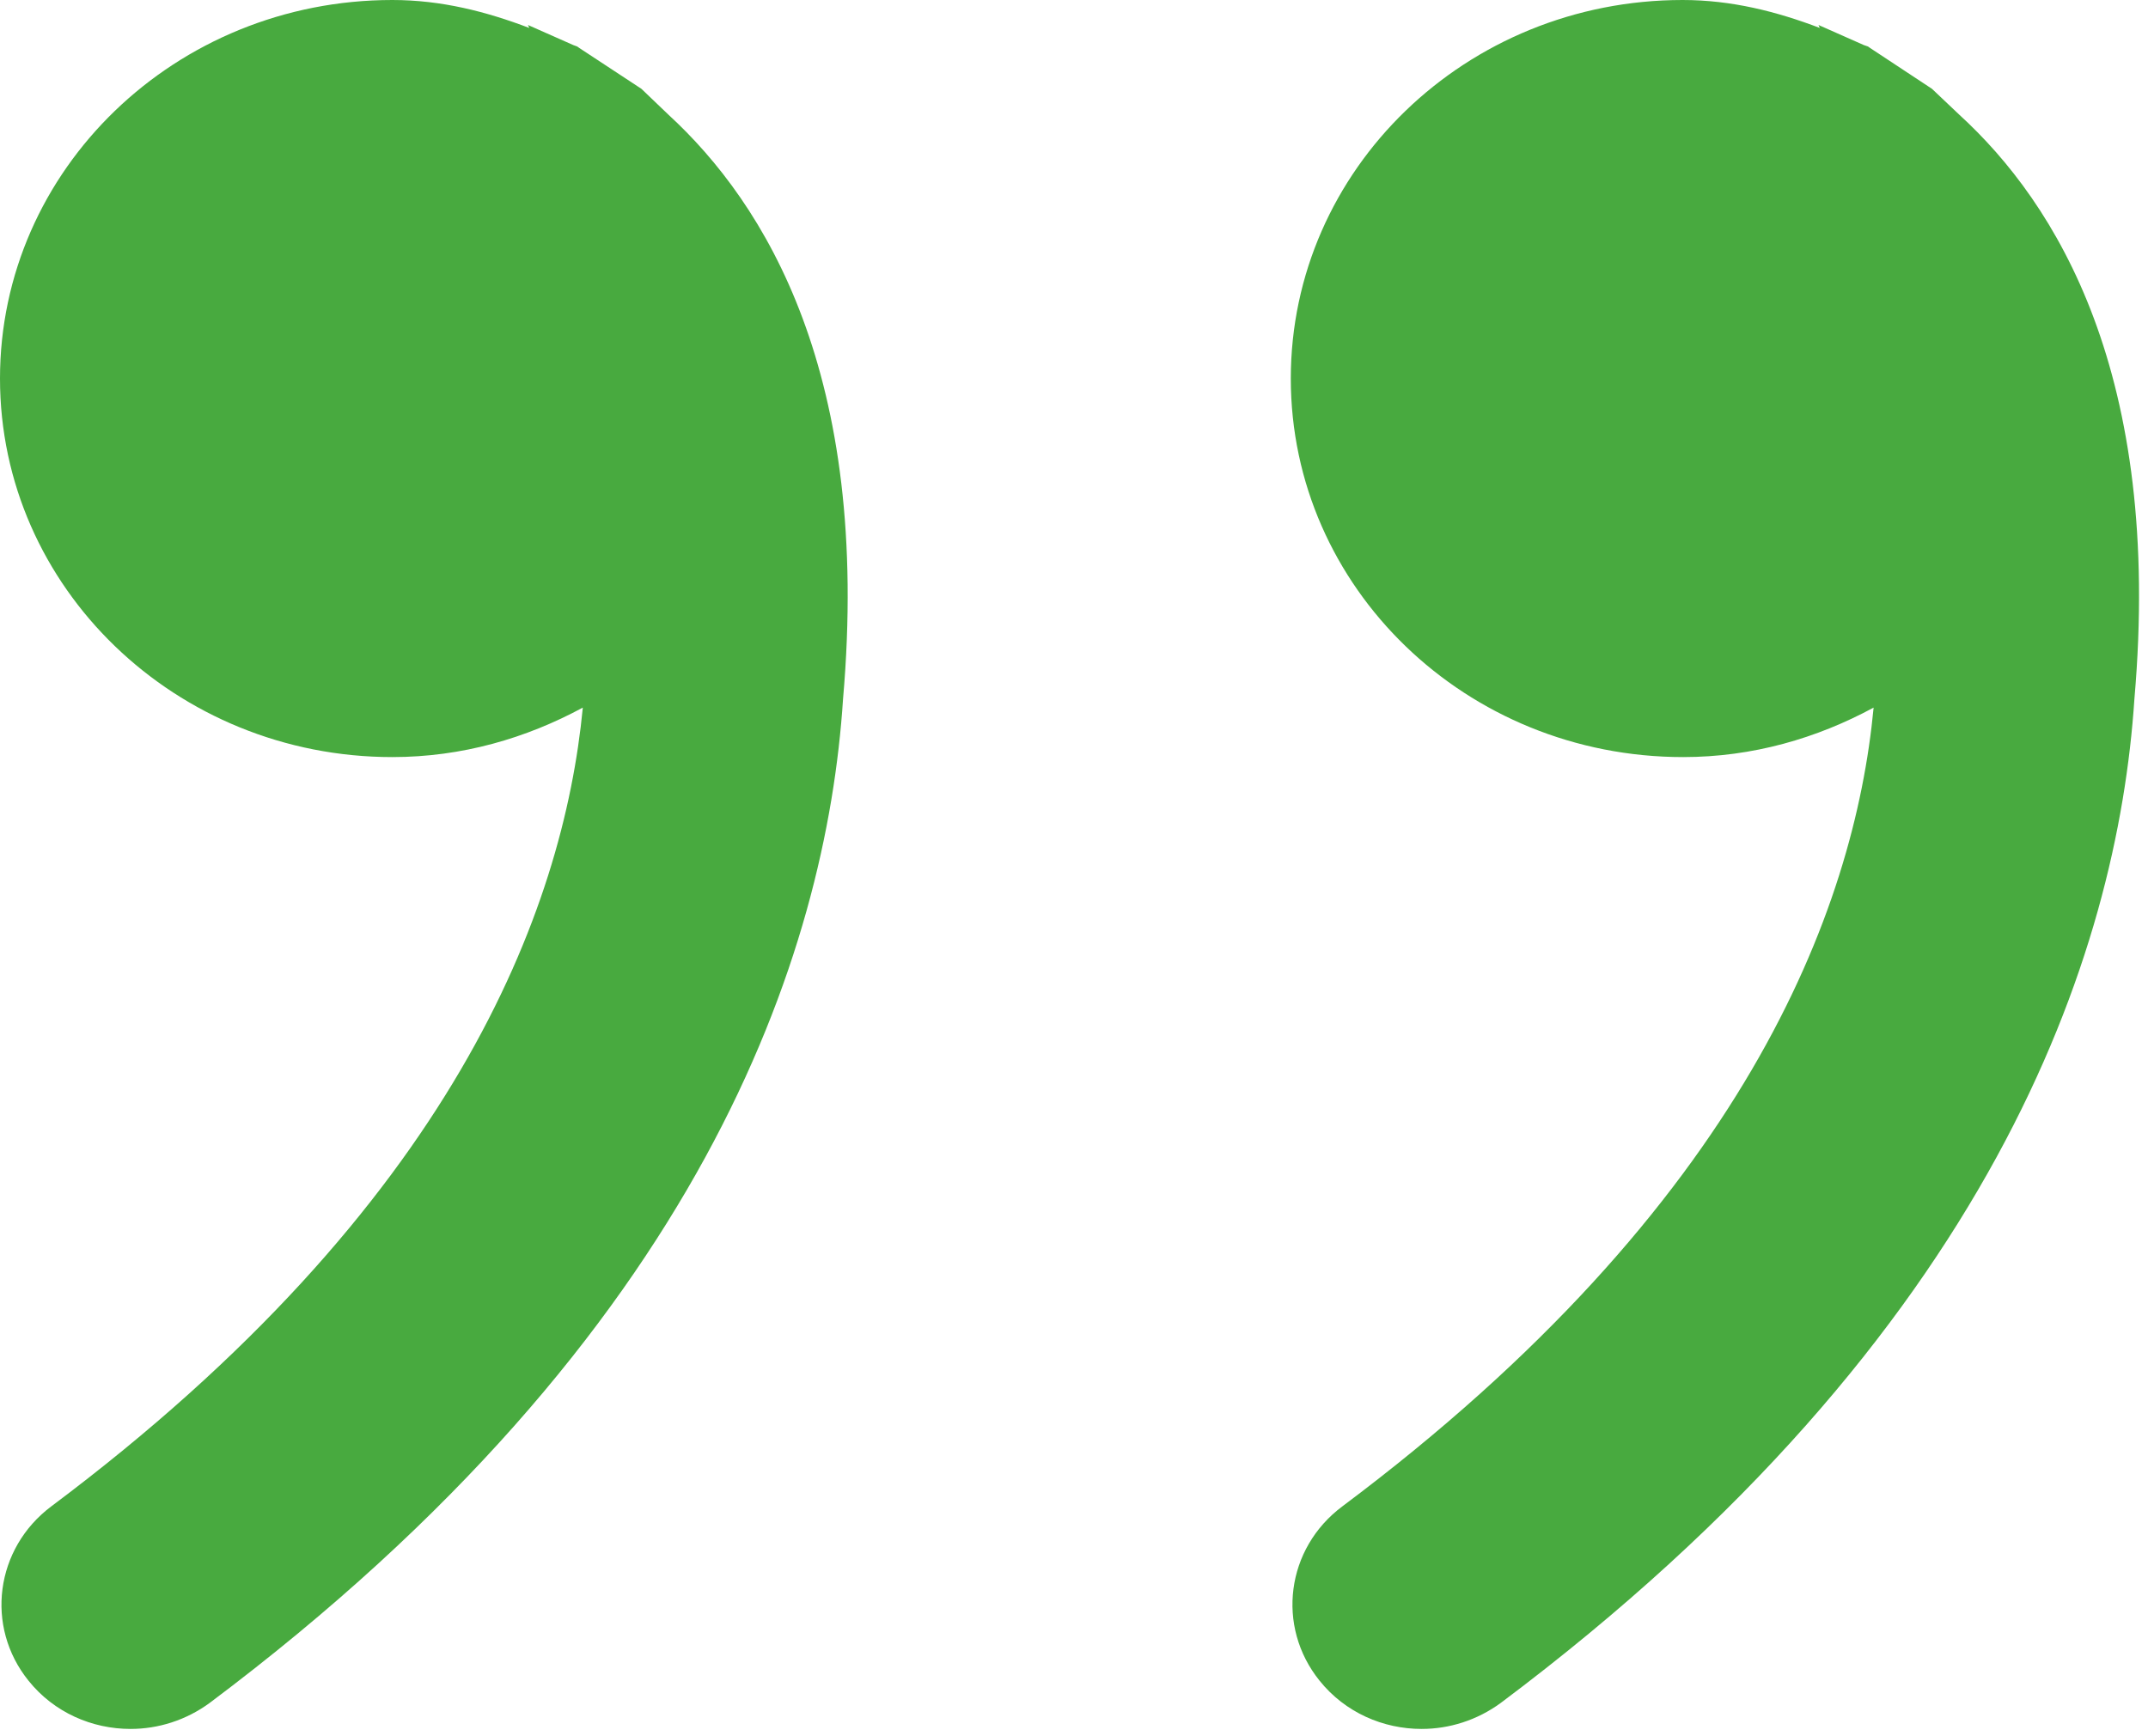 <svg width="73" height="59" viewBox="0 0 73 59" fill="none" xmlns="http://www.w3.org/2000/svg">
<path d="M21.798 3.019L19.689 1.632L19.617 1.581L19.481 1.531L17.942 0.849L17.987 0.95C16.53 0.395 15 0 13.334 0C5.966 0 0 5.761 0 12.868C0 19.975 5.975 25.736 13.334 25.736C15.697 25.736 17.879 25.097 19.807 24.054C19.146 30.934 15.416 40.968 1.747 51.204C-0.163 52.633 -0.516 55.291 0.969 57.133C1.838 58.218 3.132 58.773 4.436 58.773C5.377 58.773 6.319 58.479 7.124 57.89C23.899 45.308 28.09 32.39 28.651 23.76C29.611 12.726 26.008 6.922 22.713 3.895L21.798 3.019Z" fill="#48AA3F"/>
<path d="M66.581 3.894L65.658 3.019L63.557 1.632L63.485 1.581L63.34 1.531L61.801 0.849L61.846 0.95C60.389 0.395 58.85 0 57.184 0C49.825 0 43.868 5.761 43.868 12.868C43.868 19.975 49.825 25.736 57.203 25.736C59.565 25.736 61.747 25.097 63.675 24.054C63.023 30.934 59.294 40.968 45.624 51.204C43.705 52.633 43.361 55.291 44.846 57.133C45.715 58.218 47.01 58.773 48.313 58.773C49.255 58.773 50.196 58.479 51.002 57.89C67.785 45.308 71.967 32.39 72.538 23.76C73.497 12.725 69.894 6.922 66.581 3.894Z" fill="#48AA3F"/>
</svg>
